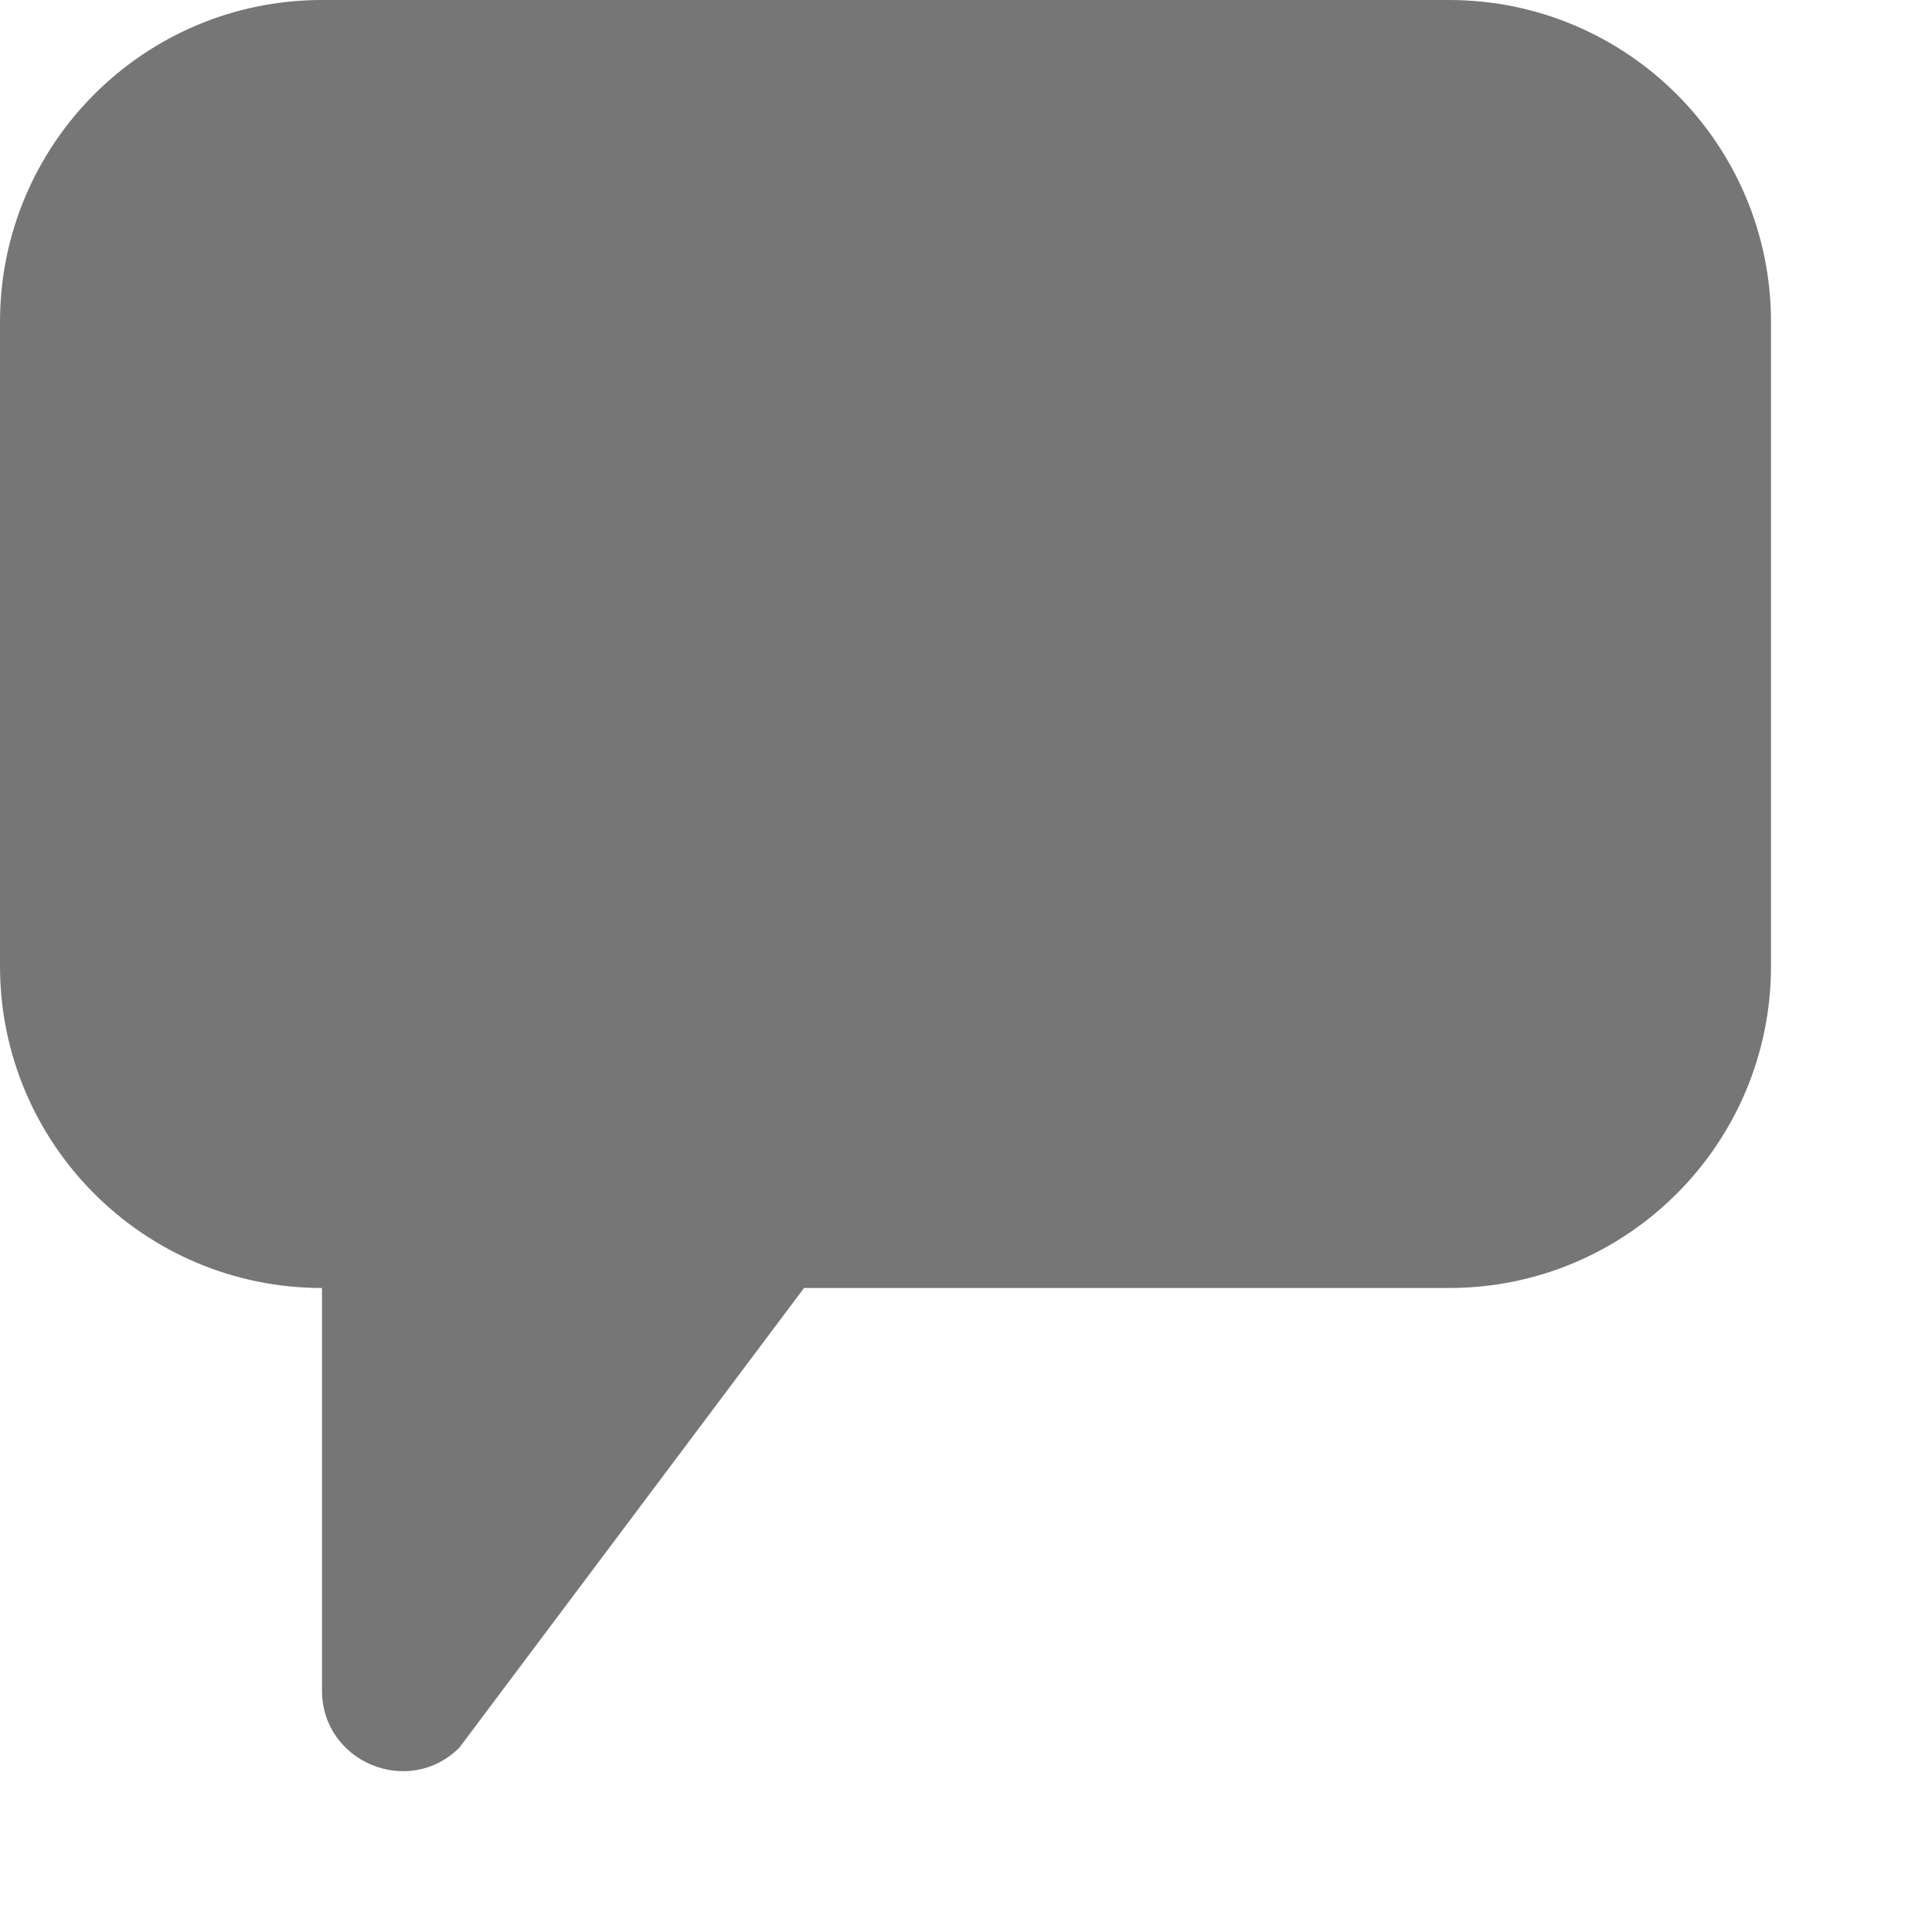 <?xml version="1.0" encoding="UTF-8"?>
<svg width="12px" height="12px" viewBox="0 0 12 12" version="1.1" xmlns="http://www.w3.org/2000/svg"
>
    <!-- Generator: Sketch 54.1 (76490) - https://sketchapp.com -->
    <title>_icon/conversations/xs/left/inactive</title>
    <desc>Created with Sketch.</desc>
    <g id="_icon/conversations/xs/left/inactive" stroke="none" stroke-width="1" fill="none" fill-rule="evenodd">
        <path d="M4.994,8 L2.854,10.854 C2.539,11.169 2,10.945 2,10.5 L2,8 C0.895,8 0,7.105 0,6 L0,2 C-2.22044605e-16,0.895 0.895,0 2,0 L9,0 C10.105,-2.22044605e-16 11,0.895 11,2 L11,6 C11,7.105 10.105,8 9,8 L4.994,8 Z"
              id="Combined-Shape" fill="#767676" fill-rule="nonzero"></path>
    </g>
</svg>